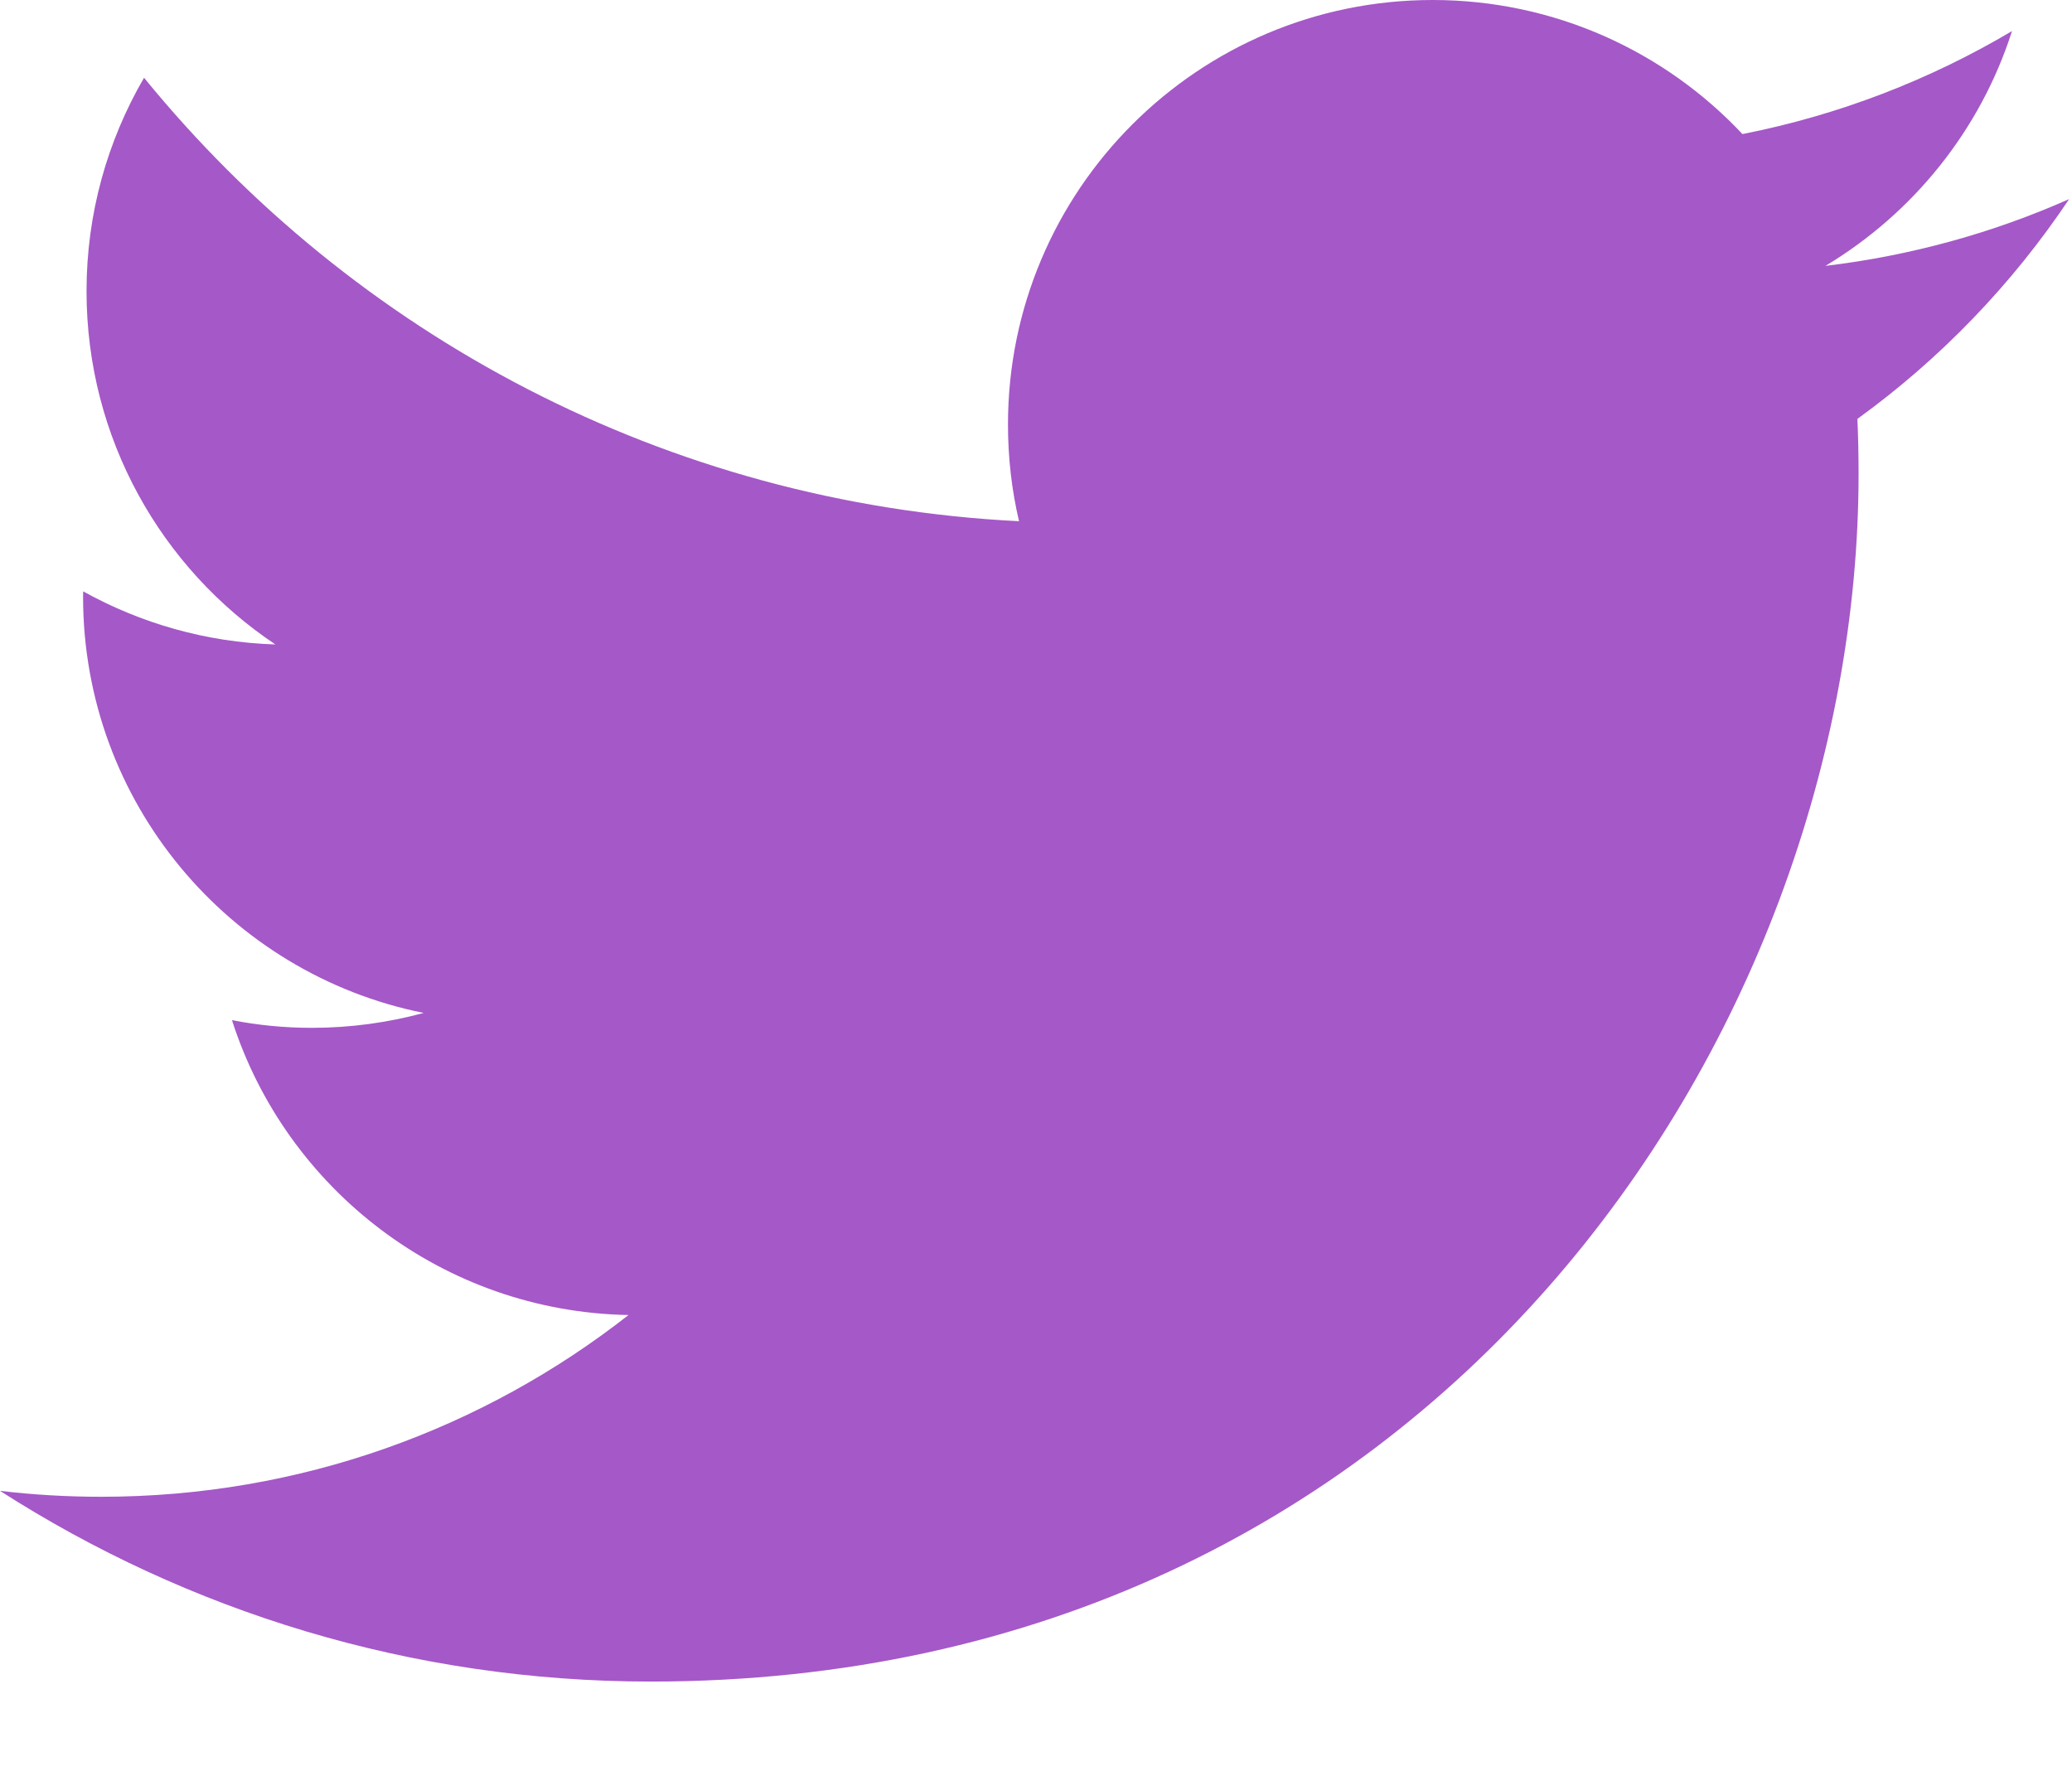 <svg xmlns="http://www.w3.org/2000/svg" width="21" height="18" viewBox="0 0 21 18">
  <path fill="#A558C8" fill-rule="evenodd" d="M6.595,17.044 C14.509,17.044 18.837,10.487 18.837,4.802 C18.837,4.615 18.833,4.43 18.825,4.246 C19.665,3.638 20.395,2.88 20.971,2.018 C20.2,2.36 19.371,2.591 18.501,2.695 C19.389,2.162 20.071,1.32 20.392,0.315 C19.561,0.808 18.64,1.166 17.66,1.359 C16.875,0.523 15.757,0 14.52,0 C12.144,0 10.216,1.927 10.216,4.302 C10.216,4.64 10.254,4.968 10.328,5.283 C6.752,5.104 3.581,3.391 1.46,0.788 C1.09,1.424 0.877,2.162 0.877,2.951 C0.877,4.443 1.636,5.761 2.791,6.532 C2.086,6.51 1.423,6.316 0.843,5.994 C0.842,6.012 0.842,6.03 0.842,6.049 C0.842,8.133 2.325,9.872 4.294,10.267 C3.932,10.365 3.552,10.418 3.16,10.418 C2.882,10.418 2.613,10.391 2.351,10.34 C2.898,12.05 4.487,13.294 6.37,13.329 C4.897,14.483 3.042,15.171 1.026,15.171 C0.679,15.171 0.337,15.151 0,15.111 C1.904,16.331 4.165,17.044 6.595,17.044"/>
</svg>
